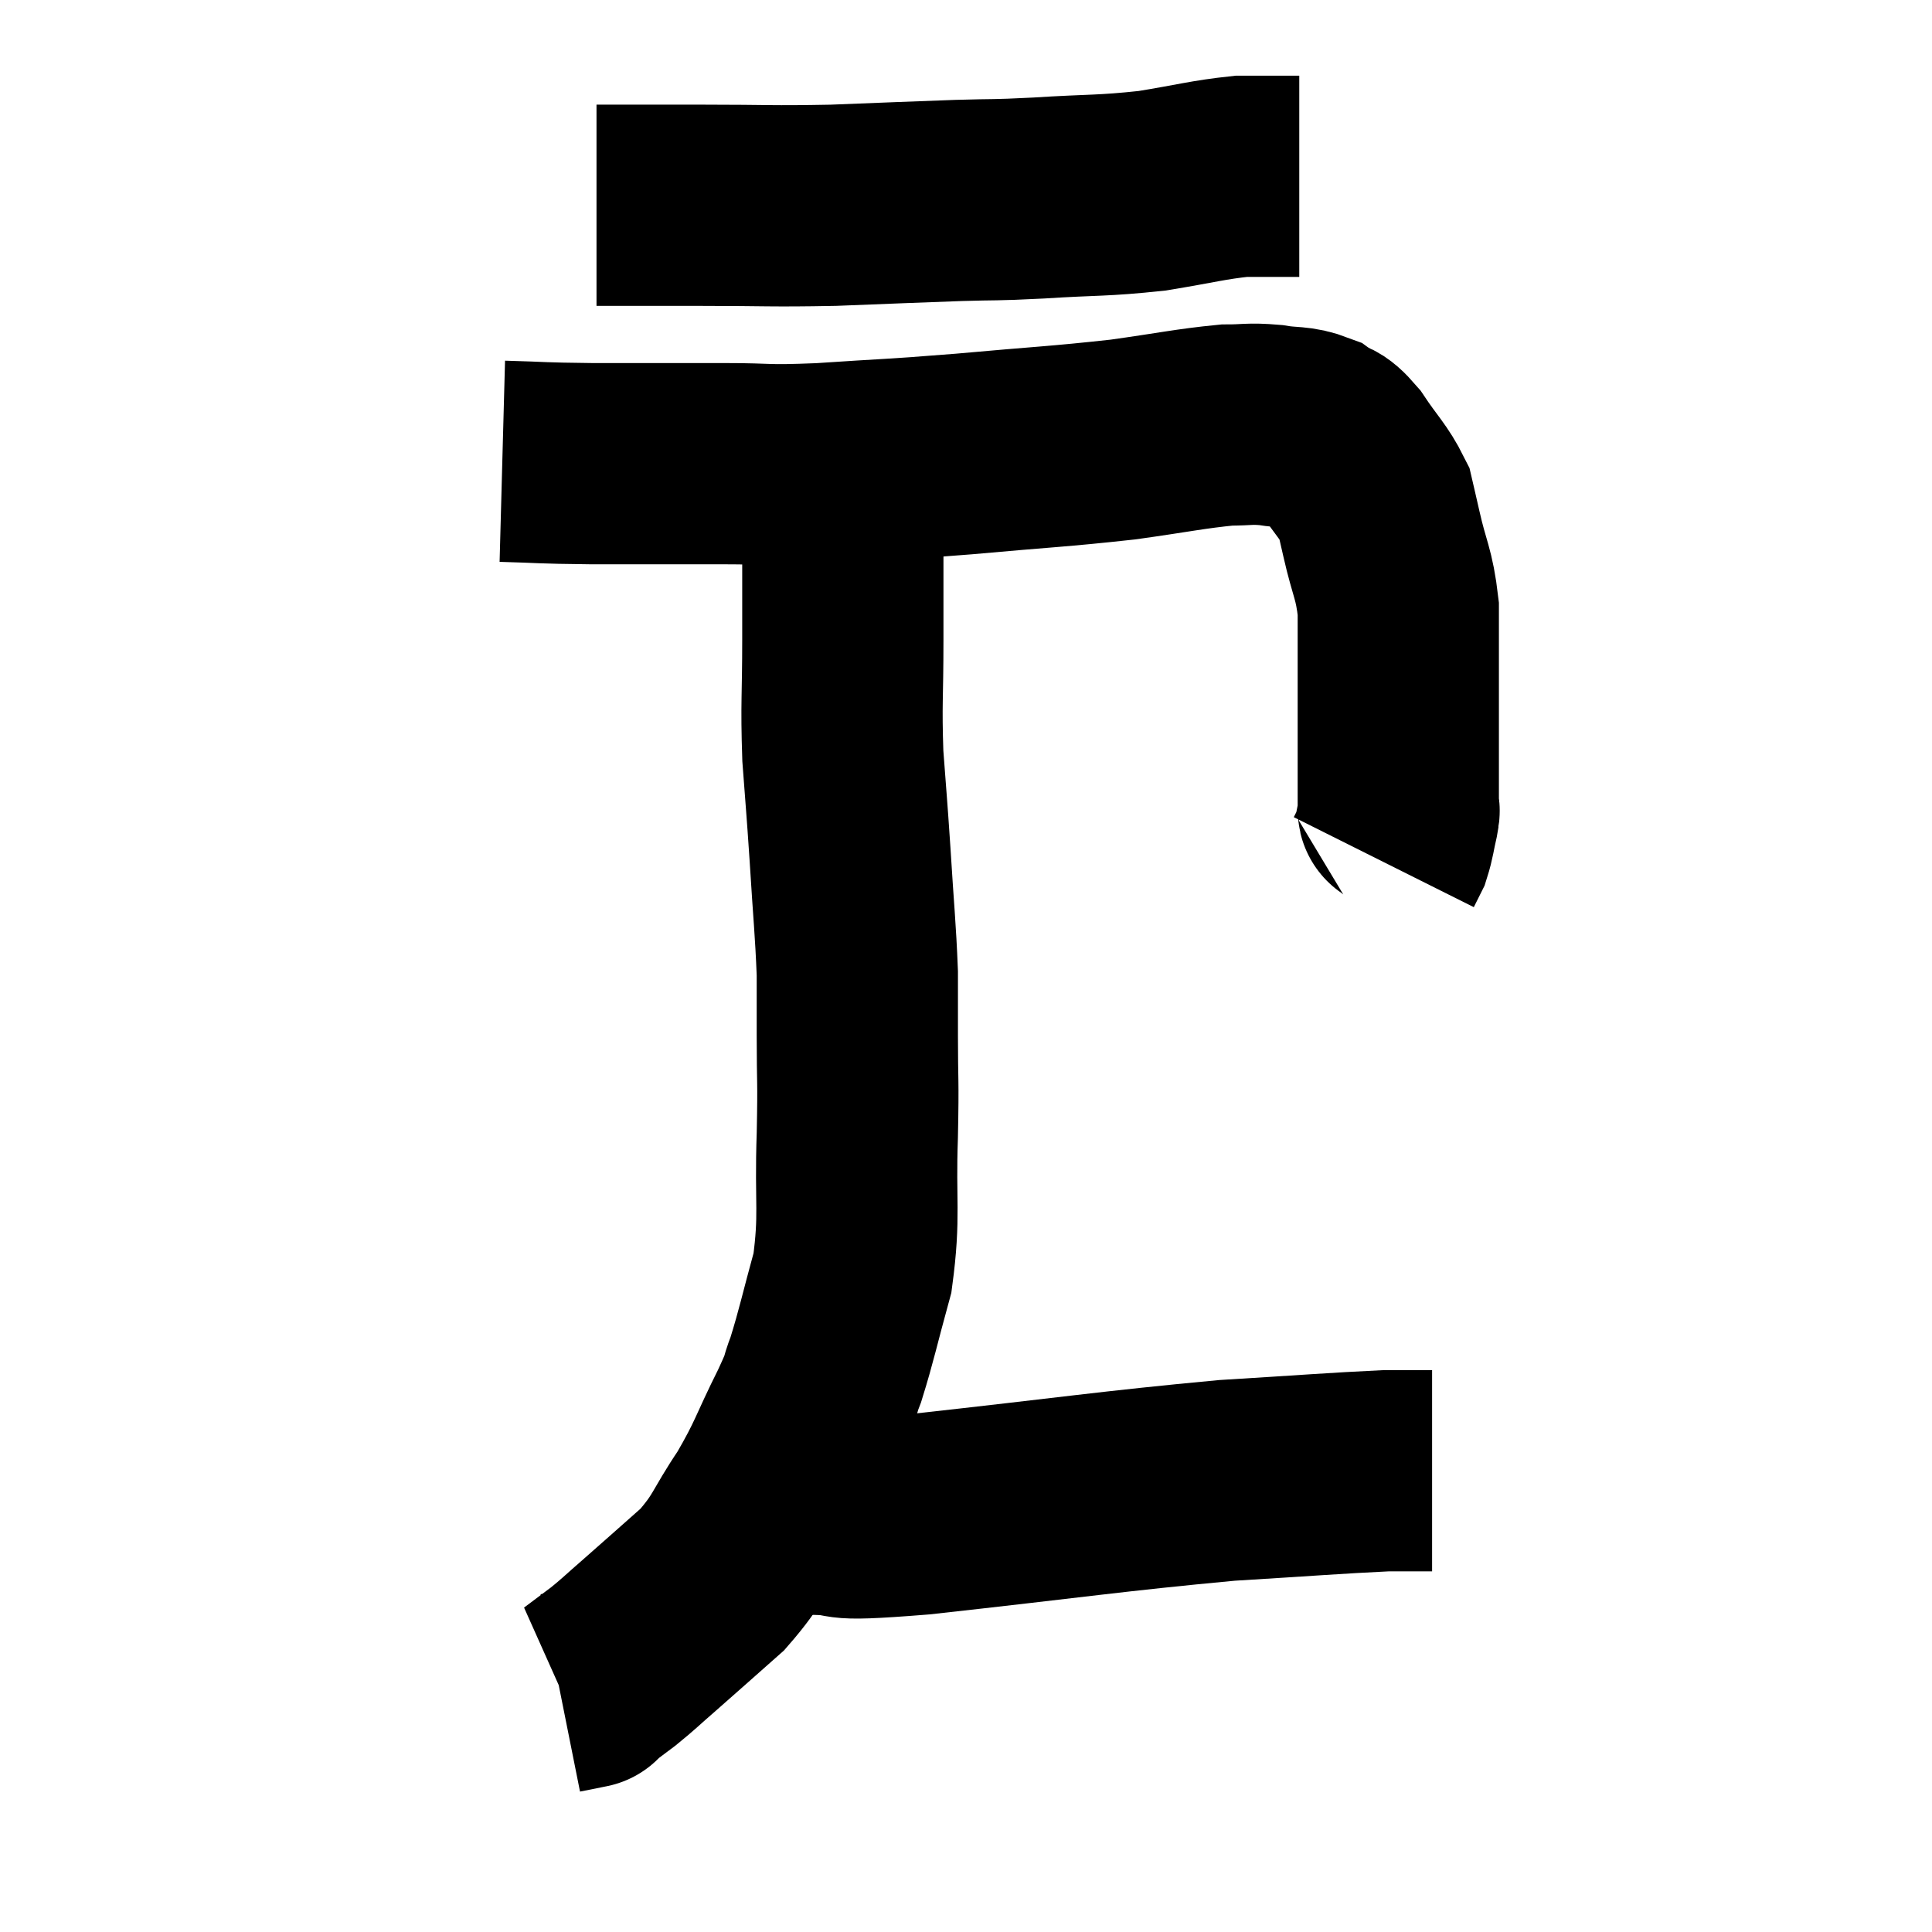 <svg width="48" height="48" viewBox="0 0 48 48" xmlns="http://www.w3.org/2000/svg"><path d="M 14.82 5.1 C 15.33 5.1, 15.18 5.1, 15.84 5.1 C 16.65 5.1, 16.245 5.1, 17.46 5.1 C 19.08 5.1, 19.11 5.13, 20.7 5.1 C 22.26 5.04, 22.545 5.025, 23.82 4.98 C 24.81 4.95, 24.6 4.98, 25.8 4.92 C 27.21 4.83, 27.36 4.875, 28.62 4.74 C 29.73 4.56, 30 4.47, 30.84 4.38 C 31.41 4.38, 31.62 4.38, 31.98 4.38 C 32.13 4.38, 32.205 4.38, 32.28 4.38 L 32.28 4.38" fill="none" stroke="black" stroke-width="5"></path><path d="M 12.48 11.46 C 13.59 11.49, 13.32 11.505, 14.7 11.52 C 16.35 11.52, 16.575 11.52, 18 11.52 C 19.2 11.52, 18.915 11.58, 20.4 11.52 C 22.17 11.4, 22.065 11.43, 23.94 11.28 C 25.92 11.1, 26.265 11.1, 27.9 10.92 C 29.19 10.74, 29.565 10.65, 30.48 10.56 C 31.02 10.56, 31.02 10.515, 31.56 10.56 C 32.1 10.65, 32.205 10.575, 32.64 10.74 C 32.97 10.98, 32.925 10.785, 33.3 11.22 C 33.72 11.85, 33.885 11.97, 34.14 12.48 C 34.23 12.87, 34.17 12.6, 34.32 13.26 C 34.53 14.19, 34.635 14.22, 34.74 15.12 C 34.74 15.99, 34.74 15.84, 34.74 16.86 C 34.74 18.03, 34.74 18.54, 34.74 19.2 C 34.74 19.35, 34.74 19.32, 34.74 19.5 C 34.74 19.71, 34.74 19.815, 34.74 19.92 C 34.74 19.92, 34.74 19.875, 34.74 19.92 C 34.74 20.01, 34.74 20.055, 34.74 20.1 C 34.74 20.1, 34.74 20.1, 34.74 20.1 C 34.74 20.1, 34.74 20.055, 34.74 20.1 C 34.74 20.19, 34.785 20.04, 34.74 20.28 C 34.65 20.67, 34.65 20.775, 34.56 21.06 C 34.47 21.24, 34.425 21.33, 34.38 21.42 L 34.38 21.42" fill="none" stroke="black" stroke-width="5"></path><path d="M 20.82 11.88 C 20.88 12.69, 20.91 12.495, 20.94 13.5 C 20.94 14.7, 20.94 14.58, 20.94 15.9 C 20.94 17.34, 20.895 17.445, 20.94 18.78 C 21.03 20.01, 21.03 19.89, 21.12 21.24 C 21.21 22.71, 21.255 23.055, 21.3 24.18 C 21.3 24.96, 21.3 24.735, 21.3 25.74 C 21.3 26.97, 21.33 26.73, 21.3 28.2 C 21.24 29.91, 21.375 30.165, 21.18 31.62 C 20.85 32.82, 20.79 33.15, 20.52 34.02 C 20.31 34.56, 20.49 34.26, 20.1 35.1 C 19.53 36.24, 19.56 36.345, 18.96 37.38 C 18.33 38.31, 18.405 38.43, 17.7 39.24 C 16.92 39.93, 16.755 40.08, 16.14 40.62 C 15.69 41.01, 15.645 41.07, 15.24 41.4 C 14.88 41.67, 14.7 41.805, 14.52 41.94 C 14.52 41.94, 14.67 41.91, 14.52 41.94 L 13.92 42.06" fill="none" stroke="black" stroke-width="5"></path><path d="M 19.26 37.62 C 19.65 37.62, 19.14 37.62, 20.04 37.62 C 21.45 37.62, 20.25 37.83, 22.86 37.62 C 26.67 37.2, 27.585 37.05, 30.48 36.78 C 32.46 36.66, 33.165 36.6, 34.44 36.54 C 35.01 36.54, 35.295 36.54, 35.58 36.54 C 35.58 36.54, 35.58 36.54, 35.58 36.54 L 35.58 36.54" fill="none" stroke="black" stroke-width="5"></path></svg>